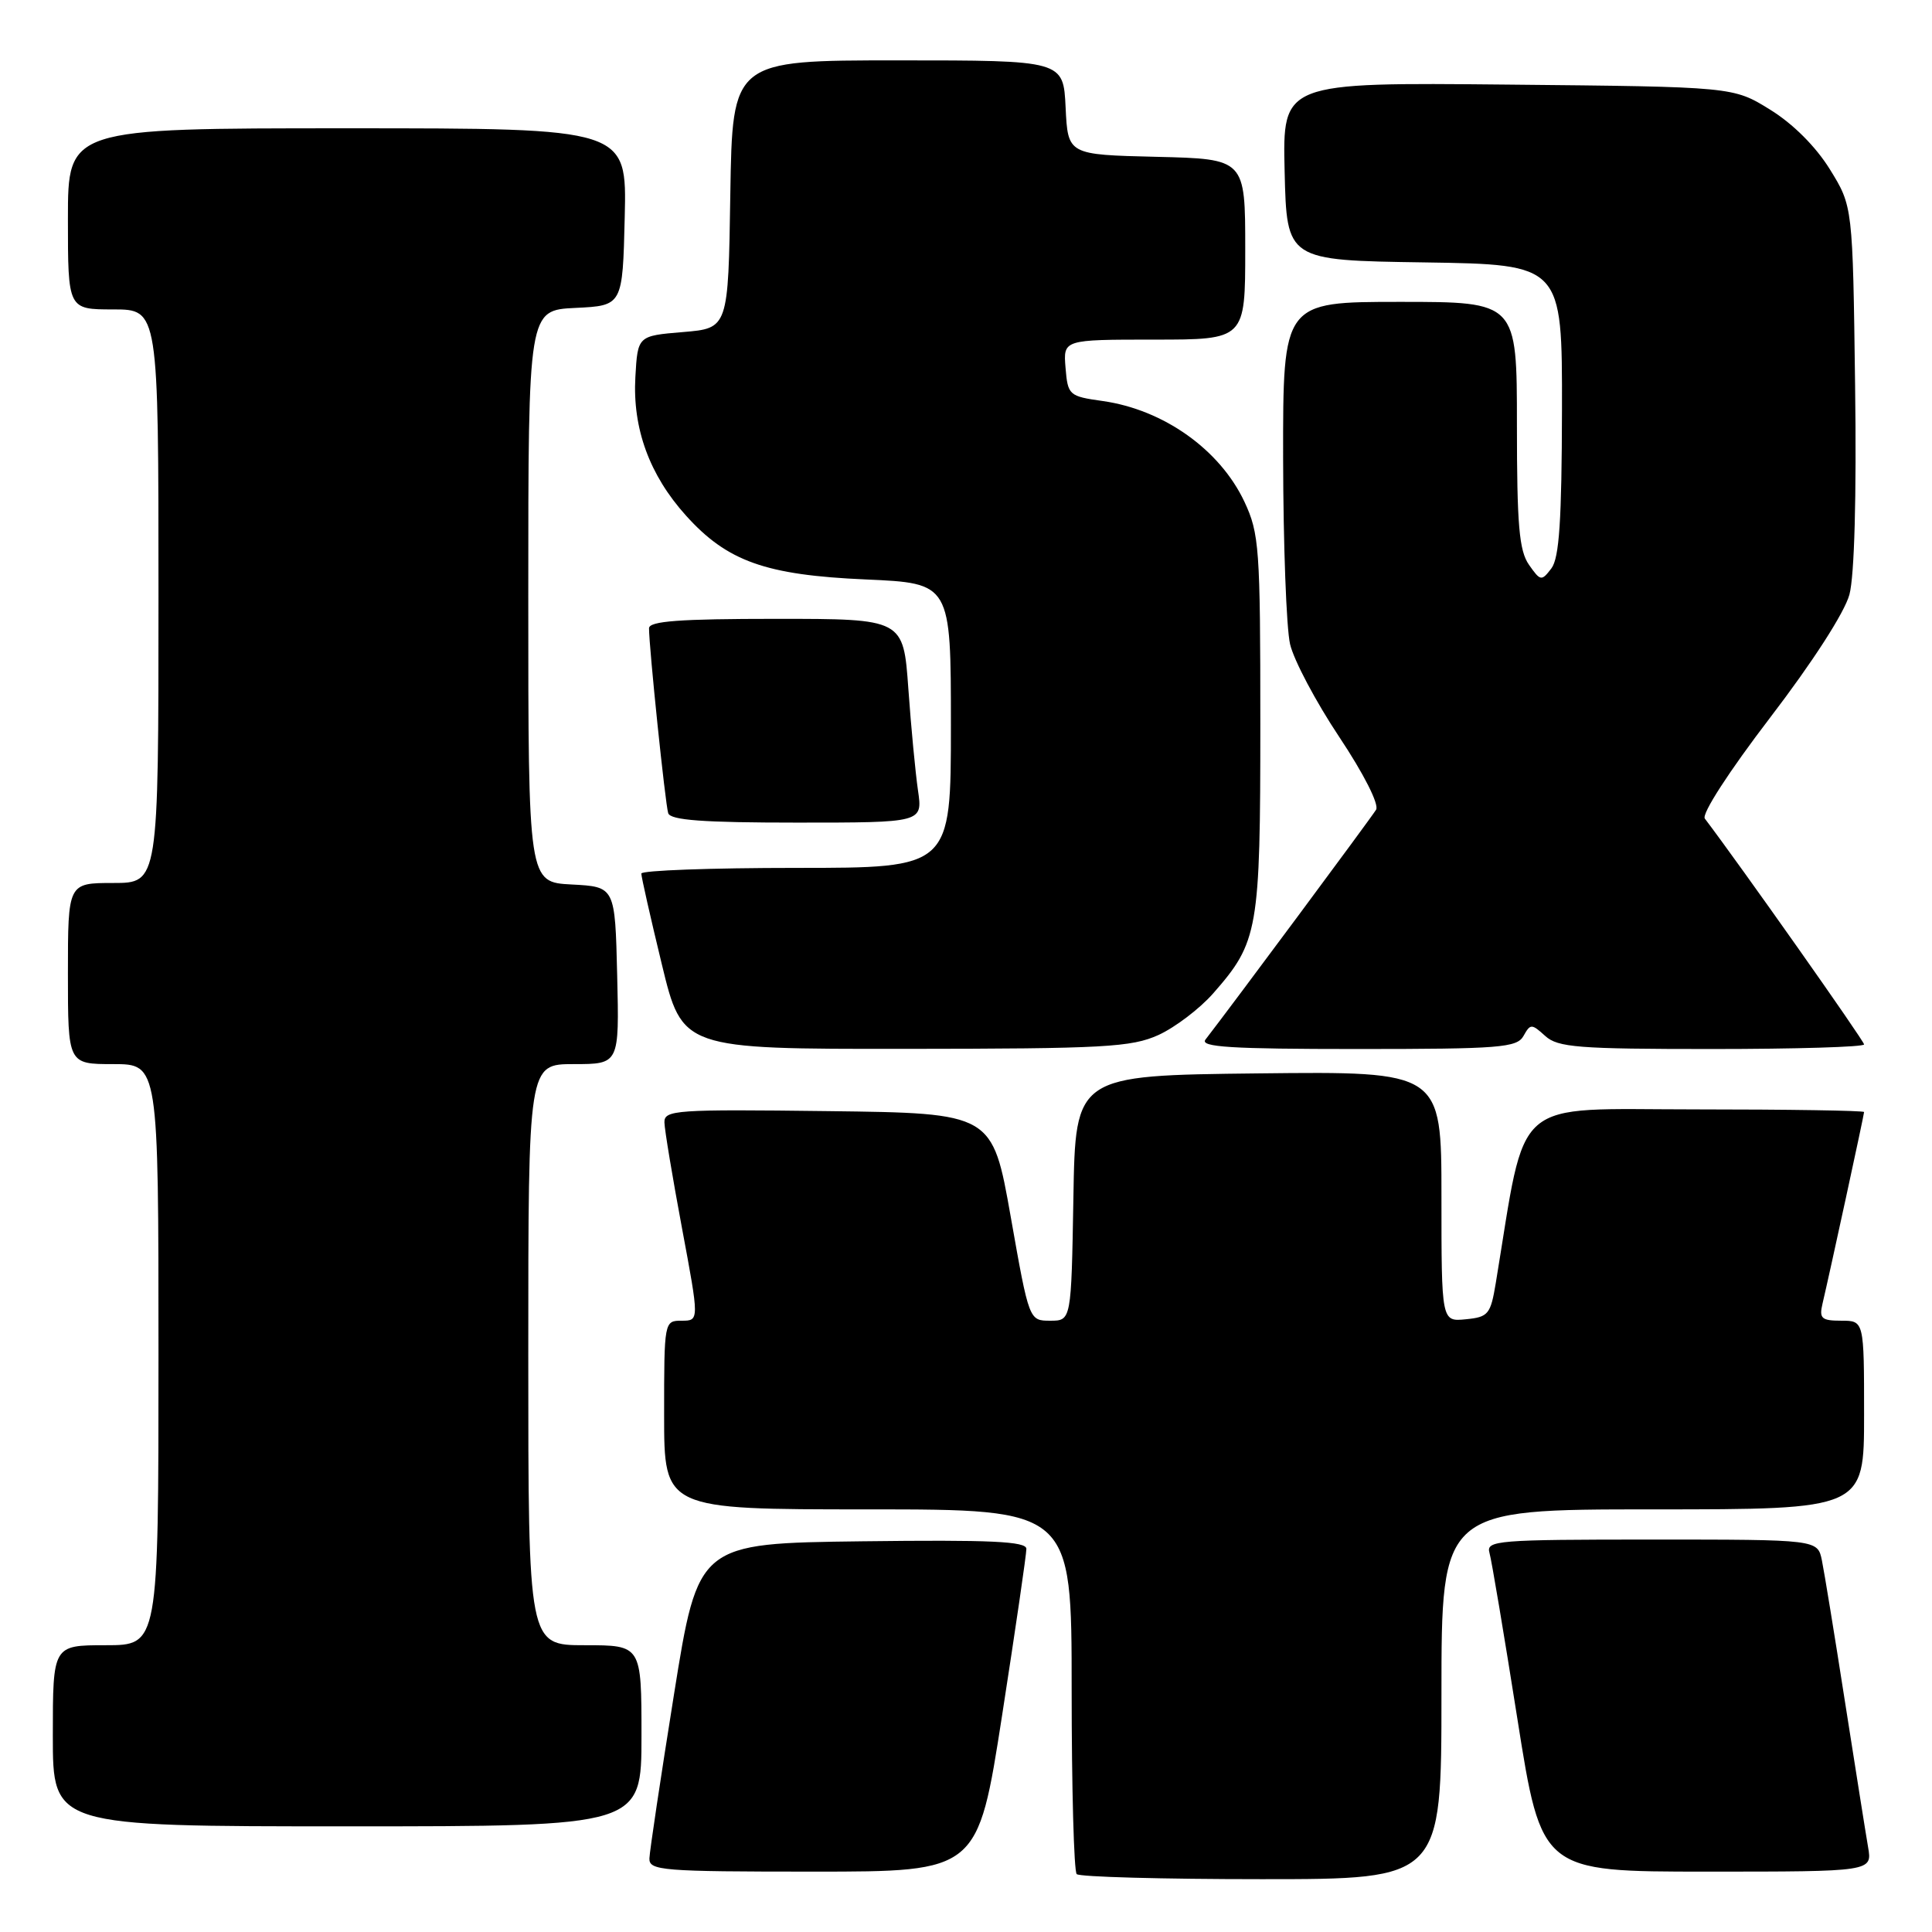 <?xml version="1.0" encoding="UTF-8" standalone="no"?>
<!DOCTYPE svg PUBLIC "-//W3C//DTD SVG 1.1//EN" "http://www.w3.org/Graphics/SVG/1.1/DTD/svg11.dtd" >
<svg xmlns="http://www.w3.org/2000/svg" xmlns:xlink="http://www.w3.org/1999/xlink" version="1.1" viewBox="0 0 256 256">
 <g >
 <path fill="currentColor"
d=" M 191.00 224.50 C 191.00 200.00 191.00 200.00 219.00 200.00 C 247.00 200.00 247.00 200.00 247.00 187.50 C 247.00 175.00 247.00 175.00 243.98 175.00 C 241.36 175.00 241.03 174.70 241.49 172.75 C 242.45 168.69 247.00 147.71 247.00 147.35 C 247.00 147.16 236.93 147.00 224.62 147.00 C 199.97 147.00 202.34 144.94 198.20 170.00 C 197.51 174.16 197.21 174.52 194.23 174.81 C 191.00 175.13 191.00 175.13 191.00 158.55 C 191.00 141.96 191.00 141.96 166.75 142.23 C 142.50 142.50 142.50 142.50 142.23 158.75 C 141.95 175.00 141.95 175.00 139.16 175.00 C 136.36 175.00 136.36 175.00 133.93 161.25 C 131.50 147.50 131.50 147.50 109.75 147.23 C 89.50 146.98 88.00 147.08 88.04 148.73 C 88.06 149.70 89.11 156.01 90.37 162.75 C 92.66 175.00 92.66 175.00 90.33 175.00 C 88.01 175.00 88.00 175.07 88.00 187.50 C 88.00 200.00 88.00 200.00 115.00 200.00 C 142.00 200.00 142.00 200.00 142.00 223.83 C 142.00 236.94 142.30 247.97 142.67 248.33 C 143.03 248.70 154.06 249.00 167.17 249.00 C 191.00 249.00 191.00 249.00 191.00 224.50 Z  M 132.79 227.25 C 134.56 215.84 136.01 205.93 136.00 205.23 C 136.00 204.24 131.30 204.02 114.26 204.23 C 92.51 204.50 92.51 204.50 89.31 224.50 C 87.55 235.50 86.08 245.29 86.05 246.25 C 86.00 247.86 87.68 248.00 107.79 248.00 C 129.57 248.00 129.57 248.00 132.79 227.25 Z  M 247.53 244.75 C 247.22 242.96 245.85 234.30 244.47 225.50 C 243.10 216.70 241.72 208.26 241.41 206.75 C 240.84 204.00 240.84 204.00 218.85 204.00 C 198.39 204.00 196.90 204.12 197.36 205.75 C 197.64 206.71 199.30 216.61 201.06 227.75 C 204.26 248.00 204.26 248.00 226.17 248.00 C 248.09 248.00 248.09 248.00 247.53 244.75 Z  M 85.00 230.00 C 85.00 218.00 85.00 218.00 77.50 218.00 C 70.00 218.00 70.00 218.00 70.00 179.50 C 70.00 141.00 70.00 141.00 76.03 141.00 C 82.06 141.00 82.06 141.00 81.78 129.25 C 81.50 117.50 81.50 117.50 75.75 117.20 C 70.00 116.90 70.00 116.90 70.00 79.00 C 70.00 41.10 70.00 41.10 76.25 40.80 C 82.50 40.50 82.50 40.50 82.78 28.75 C 83.06 17.00 83.06 17.00 46.03 17.00 C 9.00 17.00 9.00 17.00 9.00 29.00 C 9.00 41.00 9.00 41.00 15.00 41.00 C 21.00 41.00 21.00 41.00 21.00 79.00 C 21.00 117.00 21.00 117.00 15.00 117.00 C 9.00 117.00 9.00 117.00 9.00 129.00 C 9.00 141.00 9.00 141.00 15.00 141.00 C 21.00 141.00 21.00 141.00 21.00 179.50 C 21.00 218.00 21.00 218.00 14.00 218.00 C 7.00 218.00 7.00 218.00 7.00 230.00 C 7.00 242.00 7.00 242.00 46.00 242.00 C 85.00 242.00 85.00 242.00 85.00 230.00 Z  M 153.51 137.14 C 155.71 136.13 158.98 133.65 160.76 131.62 C 166.73 124.82 167.00 123.28 167.00 95.87 C 167.00 72.62 166.86 70.68 164.89 66.48 C 161.64 59.58 154.20 54.29 146.13 53.14 C 141.64 52.51 141.49 52.37 141.19 48.74 C 140.88 45.00 140.88 45.00 152.94 45.00 C 165.00 45.00 165.00 45.00 165.00 33.03 C 165.00 21.06 165.00 21.06 153.25 20.78 C 141.50 20.50 141.50 20.50 141.20 14.25 C 140.90 8.00 140.90 8.00 118.98 8.00 C 97.05 8.00 97.05 8.00 96.77 25.75 C 96.50 43.50 96.50 43.50 90.50 44.00 C 84.50 44.50 84.50 44.50 84.19 49.95 C 83.80 56.77 86.06 62.95 90.89 68.31 C 96.36 74.39 101.45 76.20 114.71 76.78 C 126.00 77.28 126.00 77.28 126.00 96.14 C 126.00 115.00 126.00 115.00 105.50 115.00 C 94.22 115.00 84.99 115.34 84.98 115.75 C 84.97 116.16 86.19 121.56 87.69 127.75 C 90.41 139.00 90.41 139.00 119.96 138.98 C 146.37 138.96 149.92 138.76 153.51 137.14 Z  M 201.87 137.27 C 202.79 135.63 202.94 135.63 204.75 137.27 C 206.42 138.79 209.11 139.00 226.83 139.00 C 237.92 139.00 247.00 138.73 247.00 138.39 C 247.00 137.92 230.56 114.61 225.90 108.47 C 225.44 107.87 229.10 102.22 234.55 95.09 C 240.19 87.72 244.42 81.15 245.06 78.78 C 245.72 76.31 246.01 65.80 245.81 51.07 C 245.50 27.34 245.50 27.34 242.47 22.44 C 240.60 19.42 237.58 16.40 234.55 14.53 C 229.66 11.50 229.66 11.50 199.80 11.21 C 169.94 10.92 169.94 10.92 170.22 22.71 C 170.50 34.50 170.50 34.50 188.75 34.77 C 207.00 35.05 207.00 35.05 206.97 54.27 C 206.94 68.97 206.61 73.93 205.57 75.31 C 204.26 77.03 204.12 77.01 202.60 74.84 C 201.29 72.97 201.00 69.57 201.00 56.28 C 201.00 40.00 201.00 40.00 185.50 40.00 C 170.00 40.00 170.00 40.00 170.02 60.75 C 170.04 72.16 170.45 83.23 170.94 85.35 C 171.43 87.47 174.36 93.00 177.45 97.64 C 180.72 102.55 182.76 106.59 182.34 107.29 C 181.75 108.28 163.07 133.45 159.73 137.75 C 158.96 138.74 163.12 139.00 179.83 139.00 C 198.76 139.00 201.00 138.82 201.87 137.27 Z  M 121.64 104.75 C 121.30 102.41 120.72 96.34 120.36 91.25 C 119.70 82.00 119.70 82.00 102.85 82.00 C 90.04 82.00 86.00 82.30 86.00 83.25 C 85.99 85.71 88.15 106.53 88.54 107.75 C 88.84 108.68 93.15 109.00 105.60 109.00 C 122.26 109.00 122.26 109.00 121.64 104.75 Z "/>
</g>
</svg>